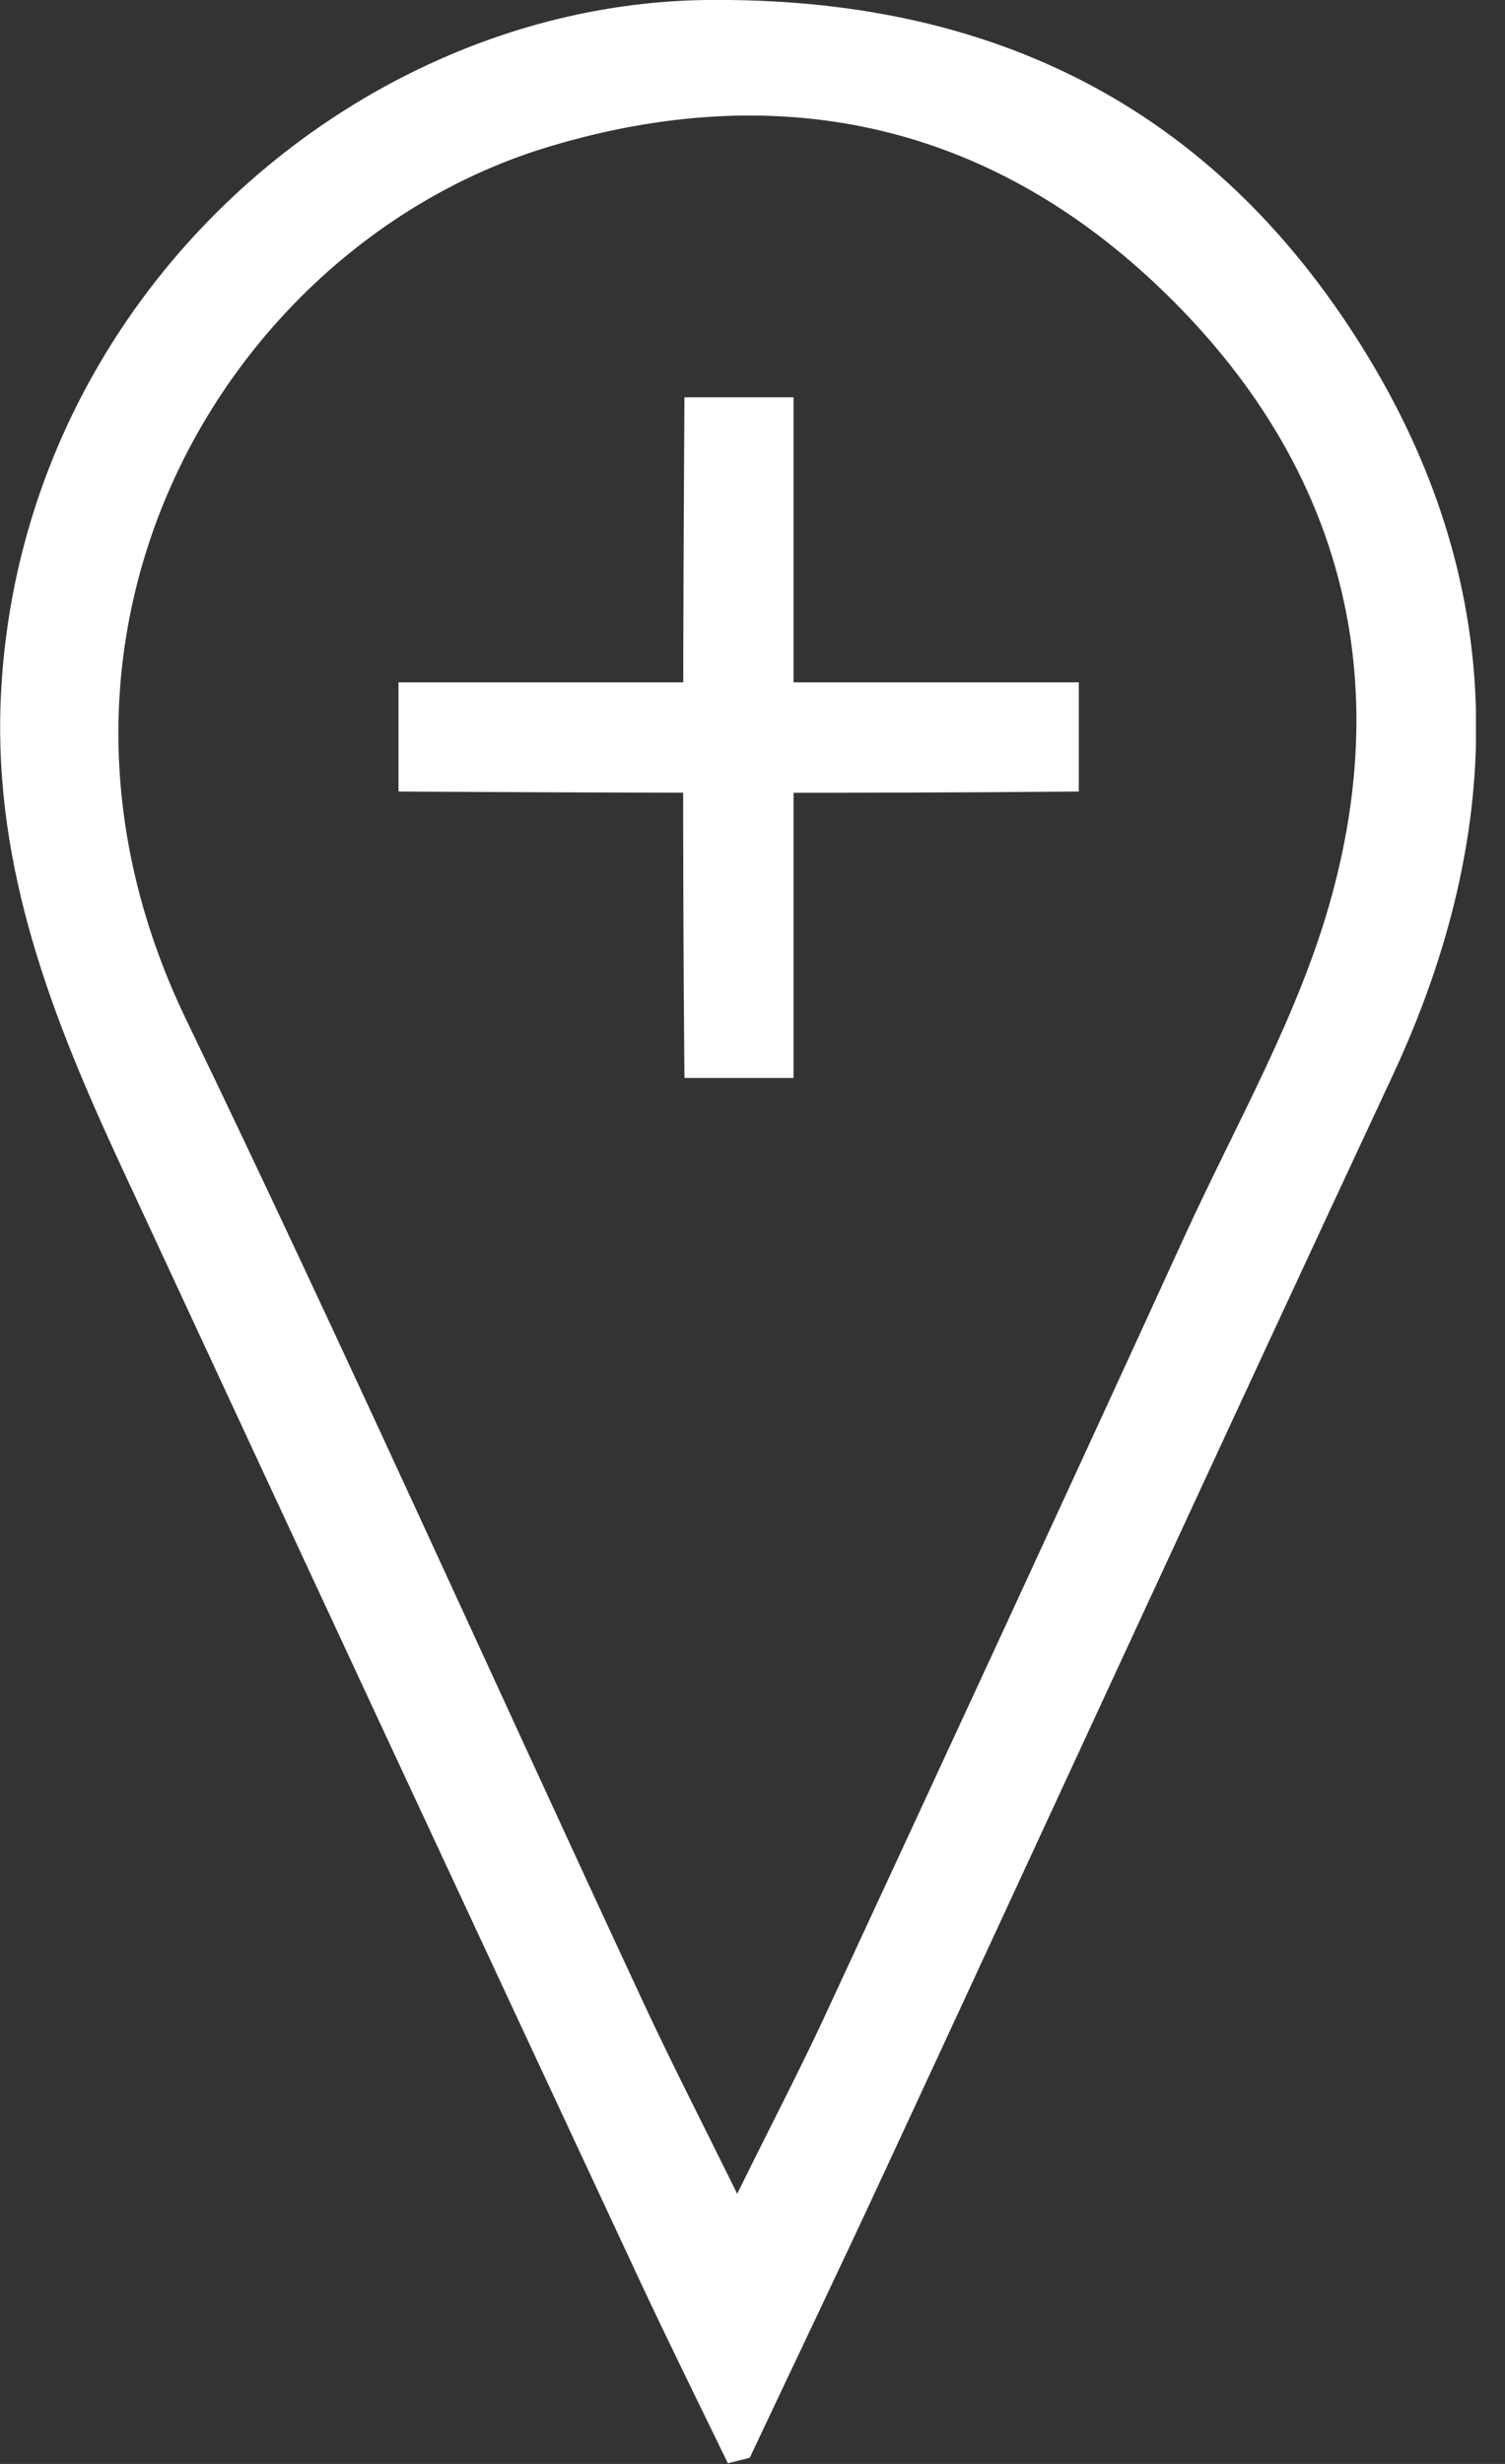 <svg width="44" height="72" viewBox="0 0 44 72" fill="none" xmlns="http://www.w3.org/2000/svg">
<rect x="0" y="0" width="44" height="72" fill="#333333" stroke="none"/>
<g clip-path="url(#clip0_17_1311)">
<path d="M21.28 71.98C20.4 70.17 19.51 68.37 18.66 66.55C13.6 55.71 8.55 44.86 3.51 34.01C1.52 29.72 -0.18 25.38 0.02 20.47C0.5 8.8 10.33 0.12 20.66 -0C28.97 -0.09 35.42 3.1 39.81 10.12C44.11 16.99 44.11 24.16 40.71 31.44C35.72 42.13 30.79 52.85 25.82 63.55C24.54 66.31 23.22 69.06 21.92 71.82C21.71 71.87 21.49 71.93 21.28 71.98ZM21.55 64.11C22.54 62.1 23.33 60.59 24.05 59.05C27.59 51.42 31.13 43.78 34.63 36.13C36.14 32.83 38 29.62 38.94 26.16C40.81 19.31 38.99 13.2 33.79 8.3C28.71 3.52 22.64 2.31 16.07 4.28C6.75 7.07 -0.09 18.34 5.45 29.81C10.04 39.32 14.36 48.96 18.82 58.54C19.63 60.28 20.51 61.99 21.55 64.1V64.11Z" fill="white"/>
<path d="M31.54 19.95V23.13C24.92 23.189 18.38 23.169 11.65 23.13V19.939H31.54V19.95Z" fill="white"/>
<path d="M23.19 31.5H20.01C19.95 24.88 19.97 18.34 20.01 11.61H23.2V31.5H23.19Z" fill="white"/>
</g>
<defs>
<clipPath id="clip0_17_1311">
<rect width="43.15" height="71.98" fill="white"/>
</clipPath>
</defs>
</svg>

